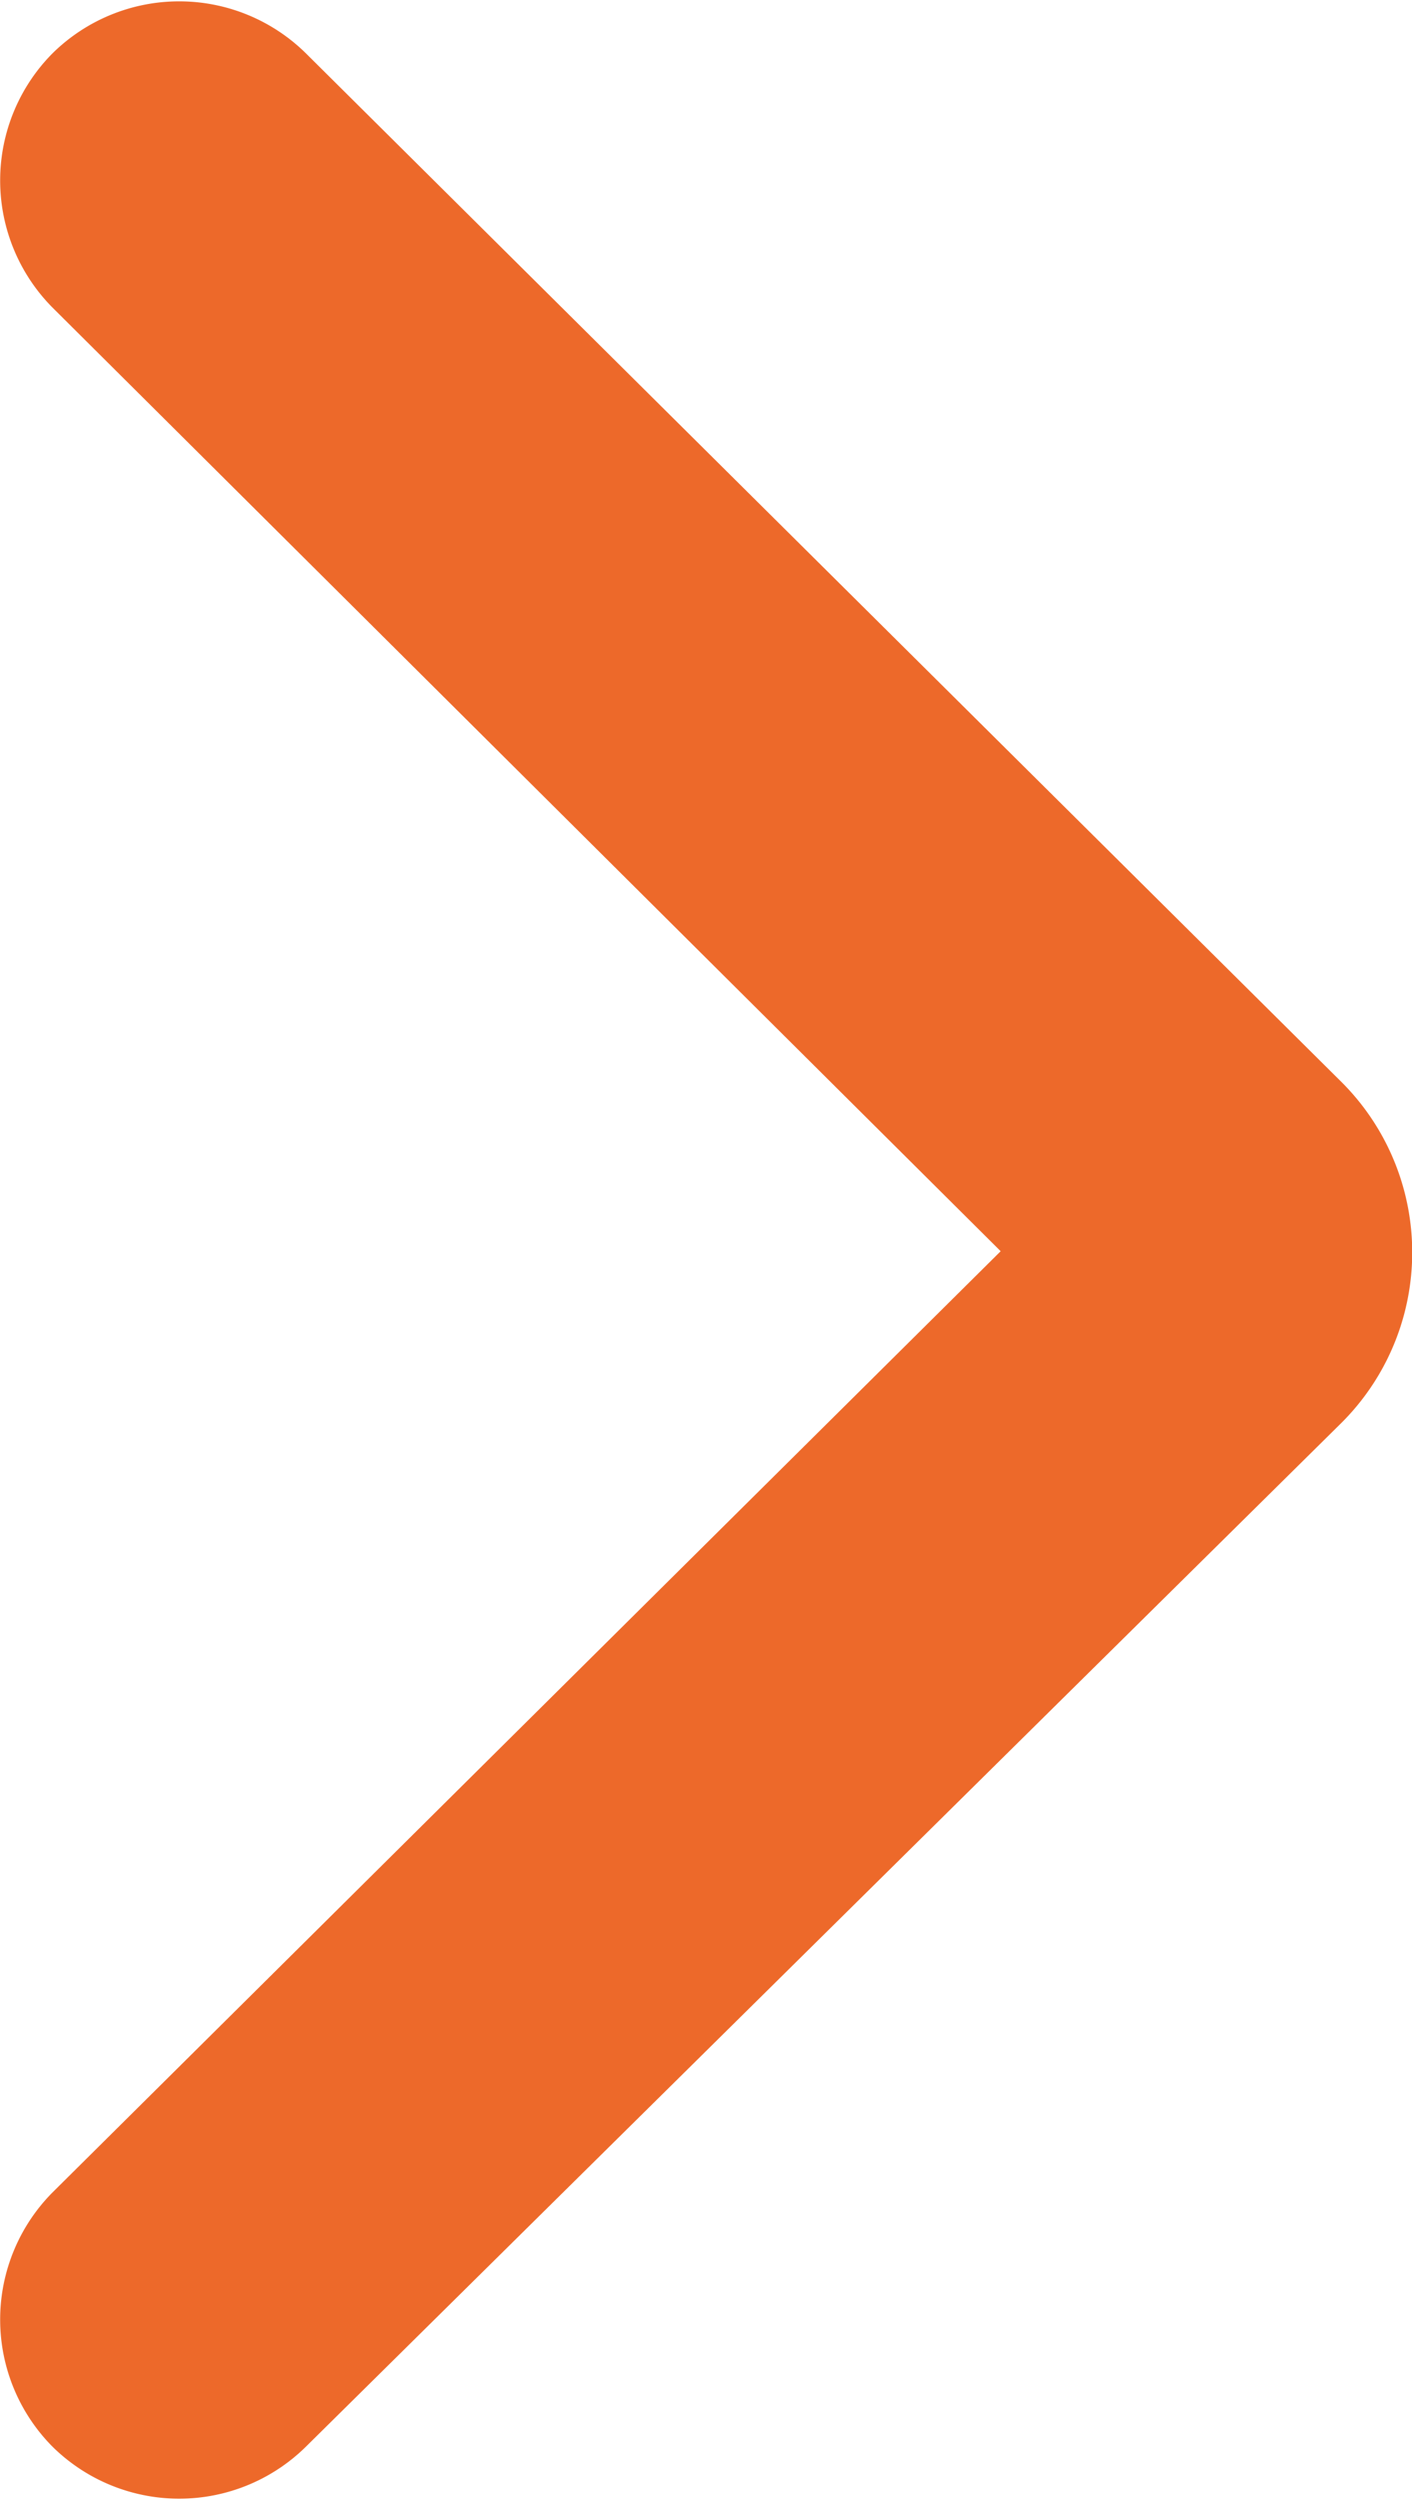 <svg id="Слой_1" data-name="Слой 1" xmlns="http://www.w3.org/2000/svg" viewBox="0 0 5.87 10.39"><defs><style>.cls-1{fill:#ed692a;}</style></defs><title>arrow-right-orange</title><path class="cls-1" d="M-7.58,11.25a0.75,0.75,0,0,1-1.05,0,0.75,0.75,0,0,1,0-1.06l3.94-3.91L-8.63,2.36a0.75,0.75,0,0,1,0-1.06,0.75,0.75,0,0,1,1.05,0l4.3,4.27A1,1,0,0,1-3.28,7Z" transform="translate(8.85 -1.08)"/></svg>